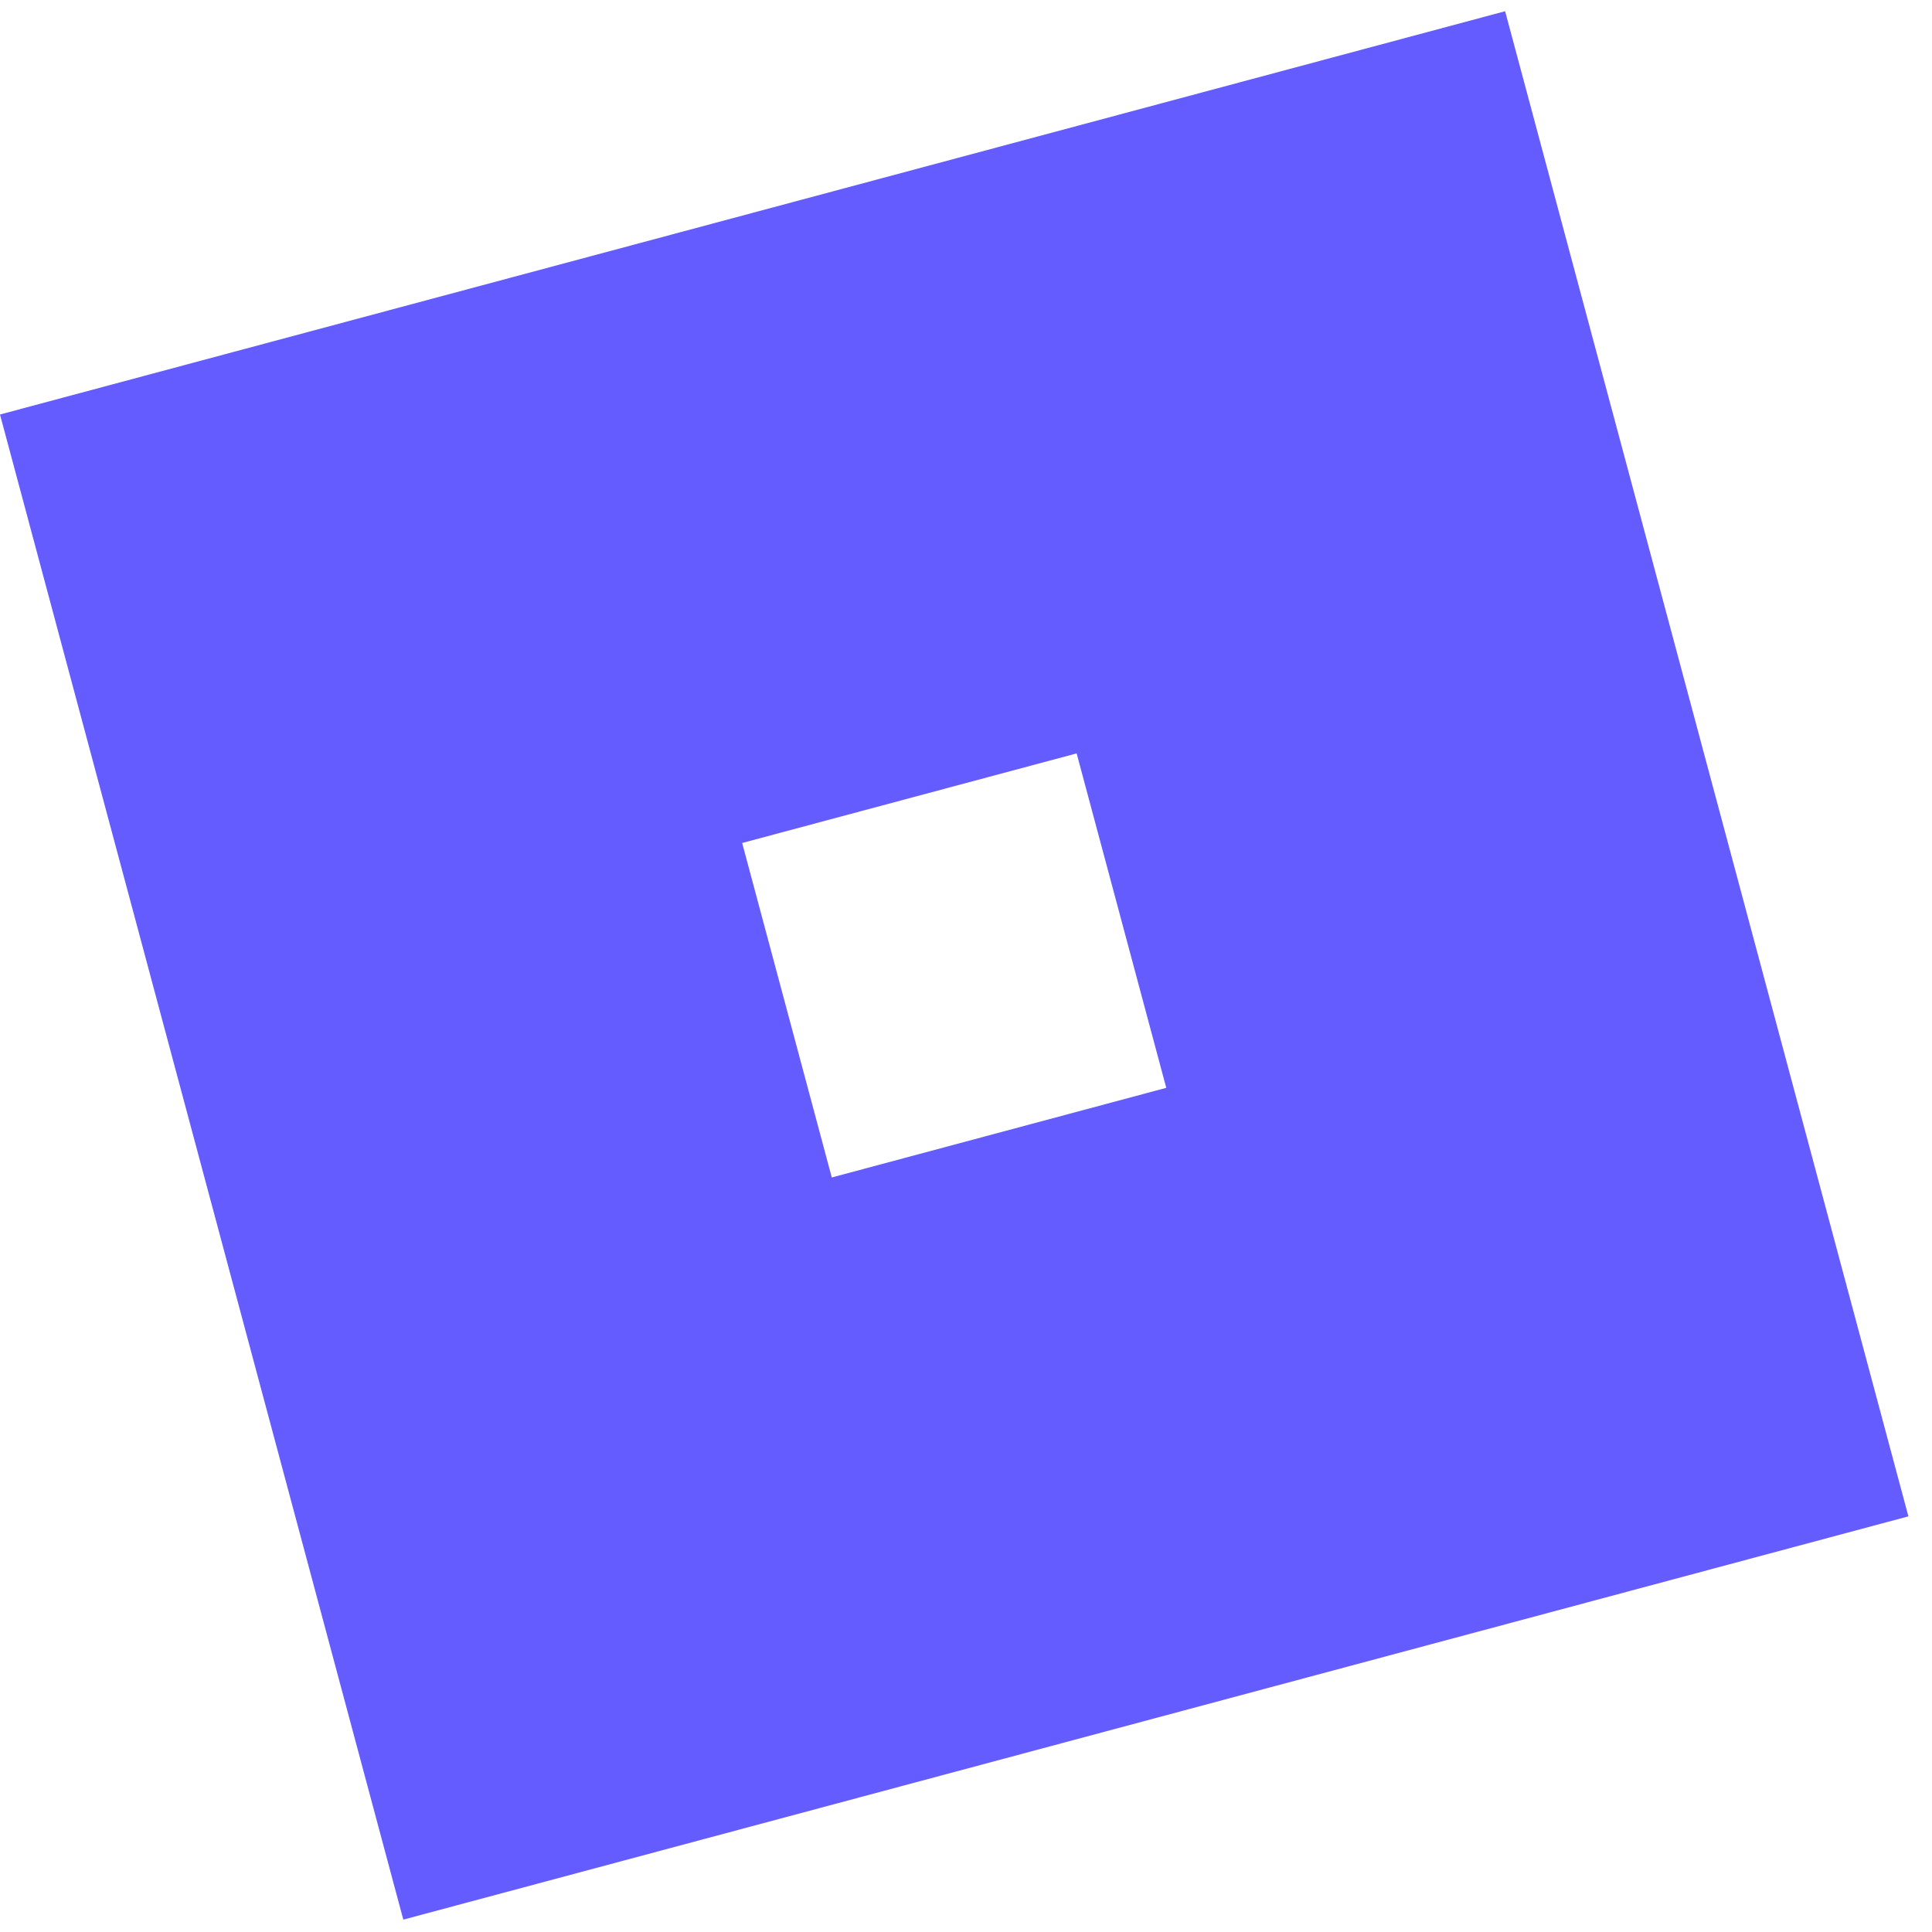 <svg width="64" height="64" viewBox="0 0 64 64" fill="none" xmlns="http://www.w3.org/2000/svg">
<path fill-rule="evenodd" clip-rule="evenodd" d="M38.634 36.036L35.665 24.957L24.585 27.925L27.554 39.005L38.634 36.036ZM49.859 0.372L0 13.731L13.36 63.59L63.218 50.231L49.859 0.372Z" fill="#645CFF"/>
</svg>
